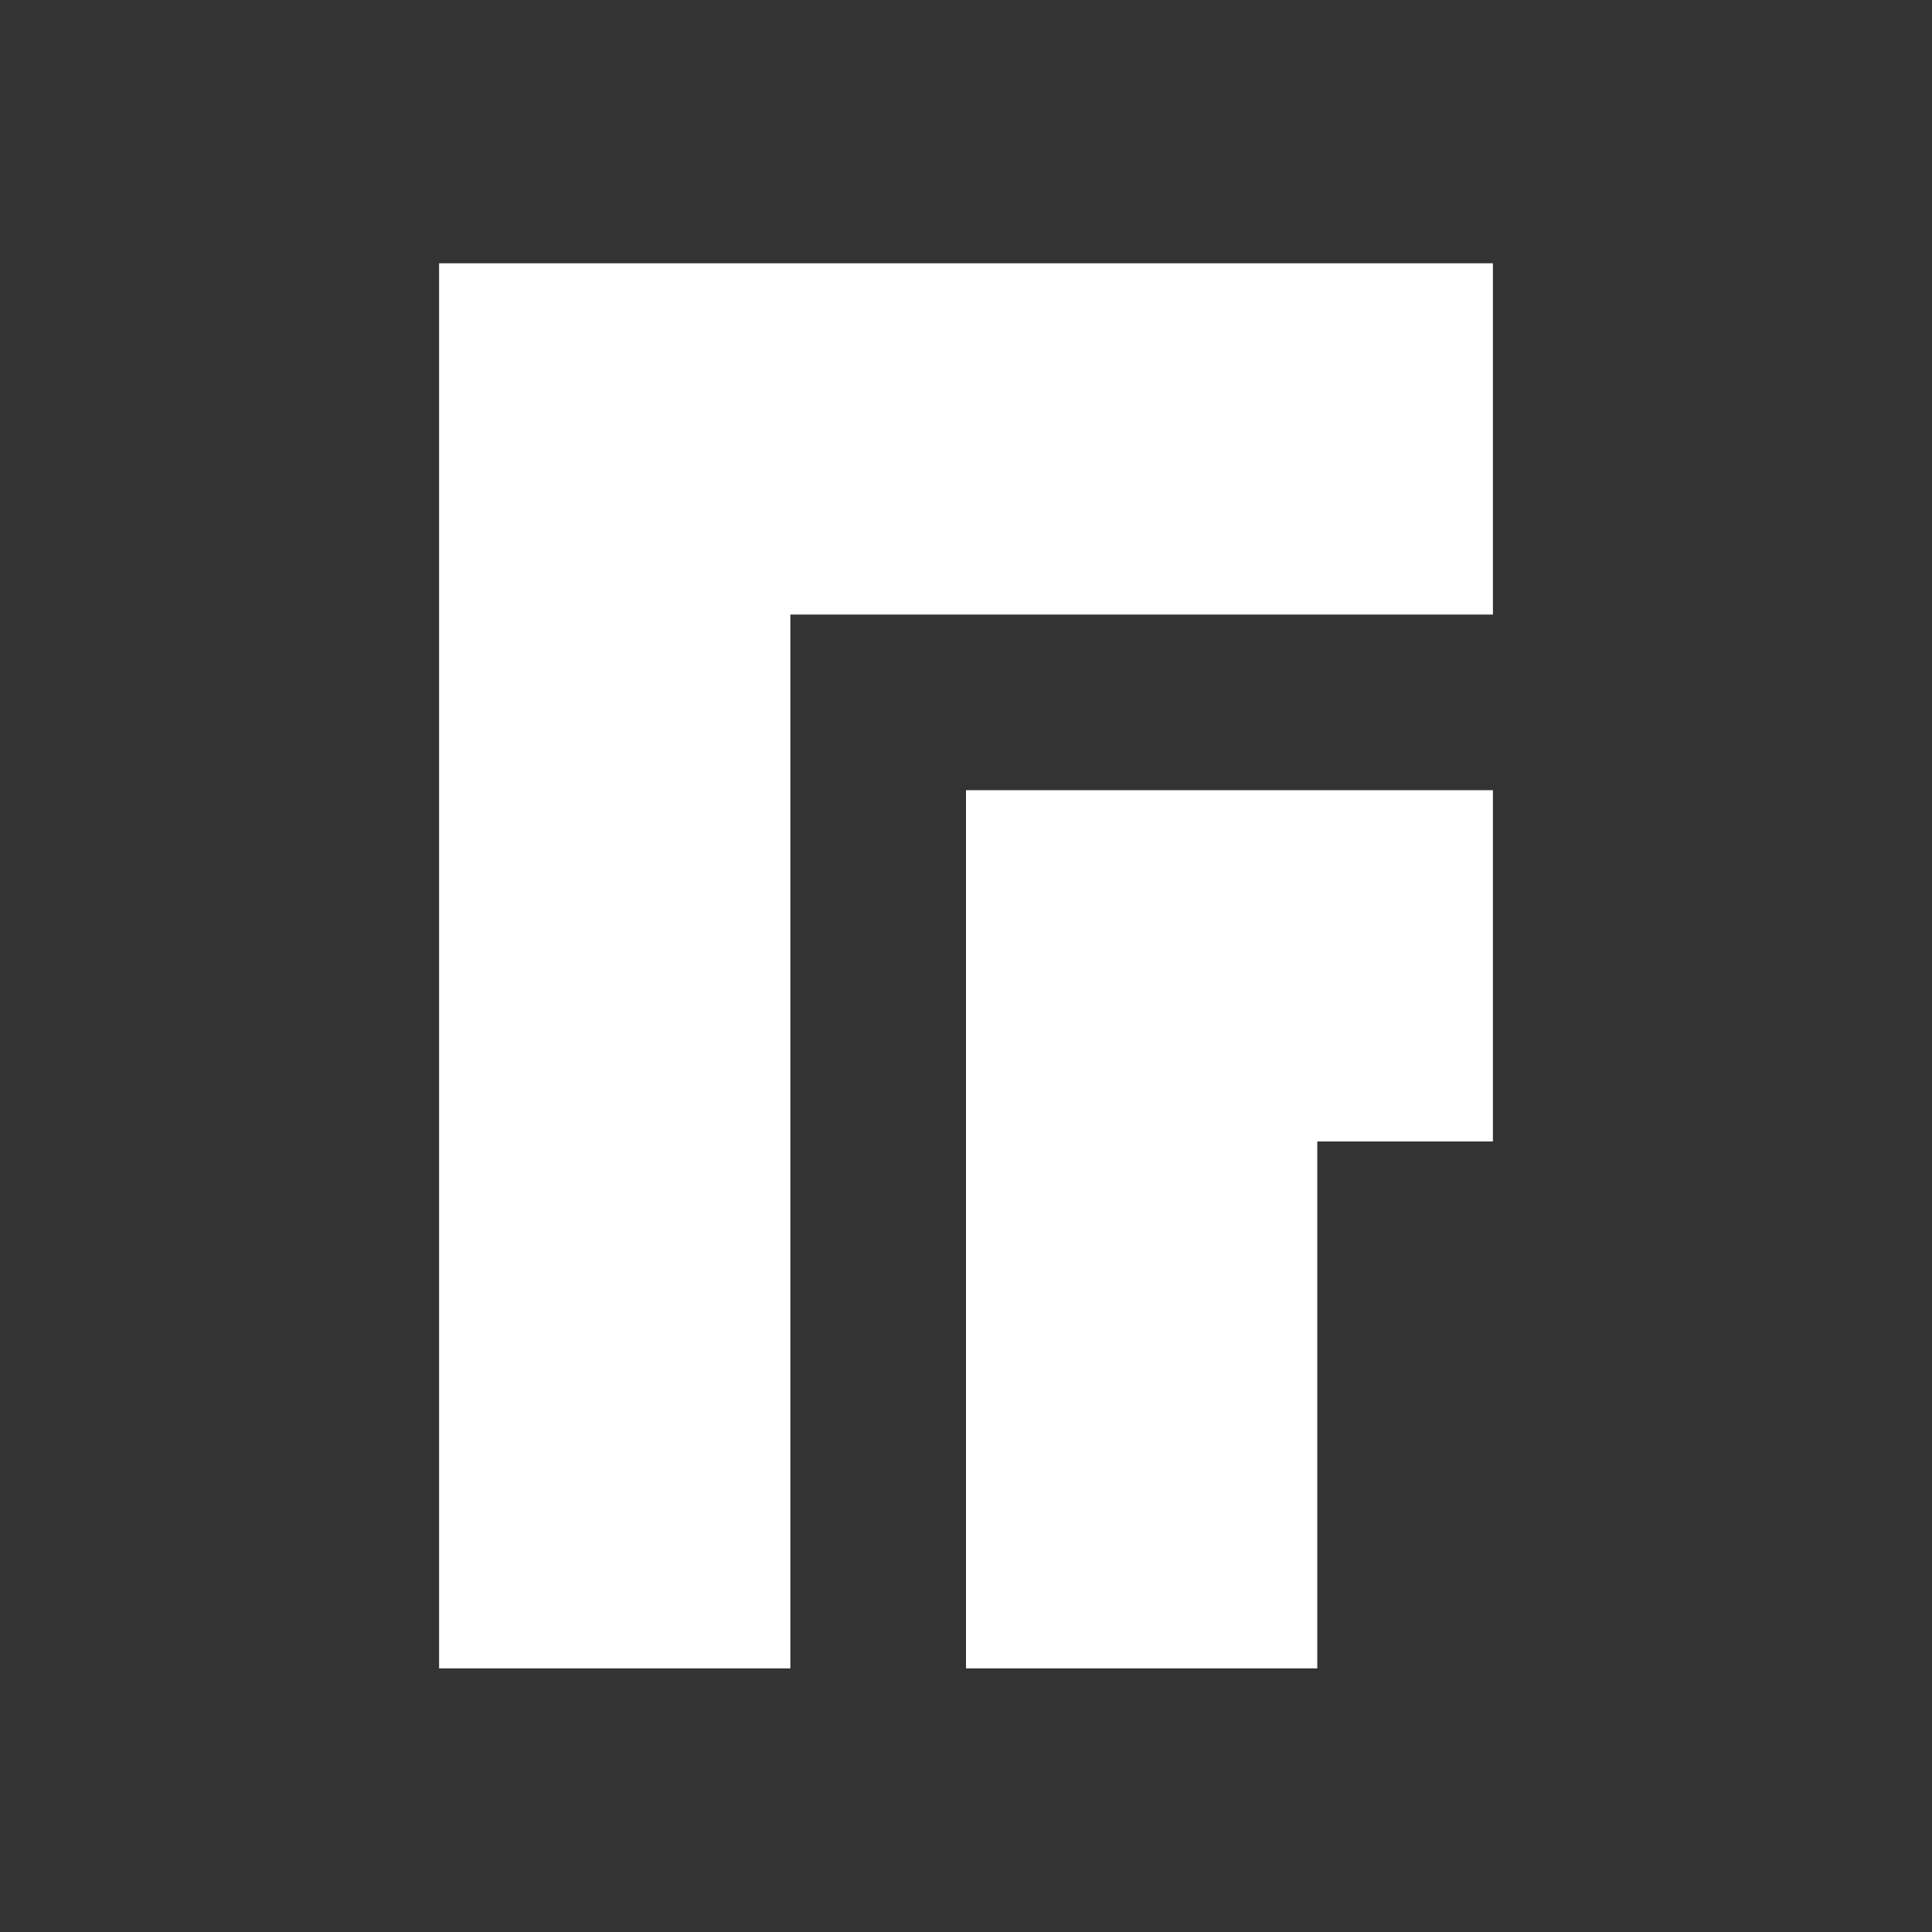 <svg viewBox="0 0 22 22" xmlns="http://www.w3.org/2000/svg"><rect x="0" y="0" width="22" height="22" fill="#333333" stroke="none"/><path transform="translate(0-.002)" d="m5 3v16h4v-12h8v-4h-11zm6 6v10h4v-6h2v-4h-4z" fill="#fff"/></svg>
